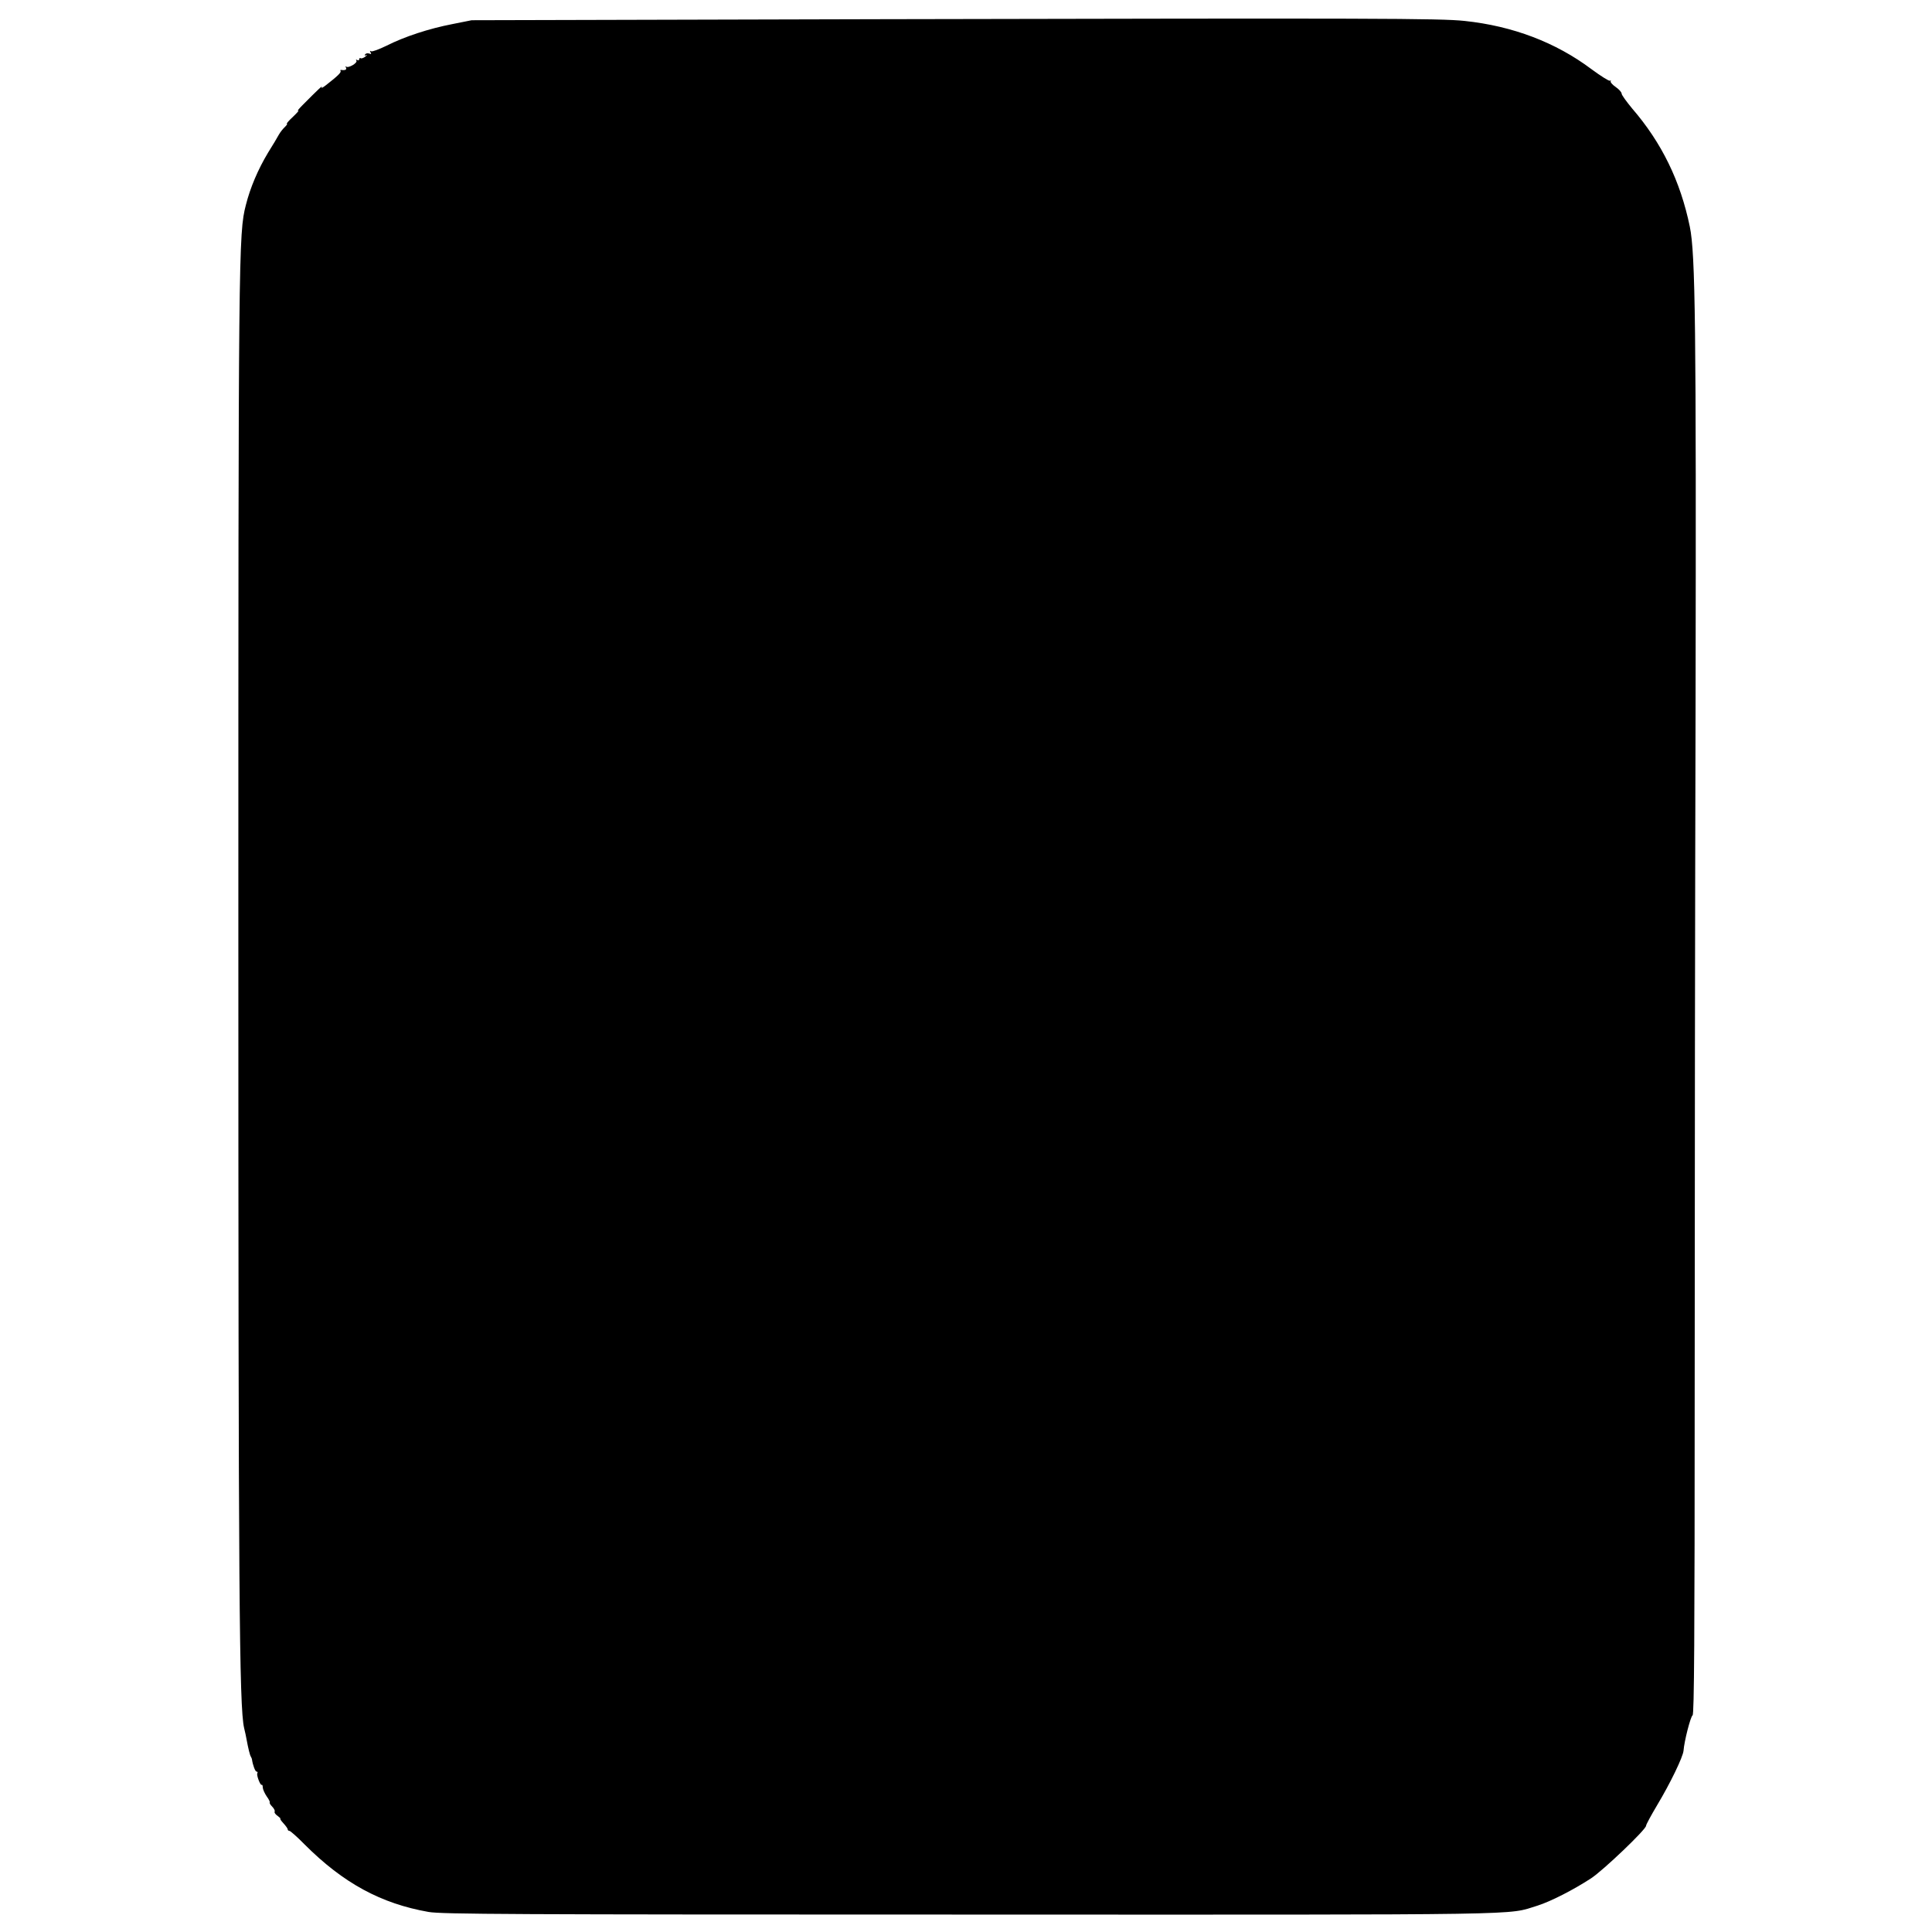<?xml version="1.0" standalone="no"?>
<!DOCTYPE svg PUBLIC "-//W3C//DTD SVG 20010904//EN"
 "http://www.w3.org/TR/2001/REC-SVG-20010904/DTD/svg10.dtd">
<svg version="1.0" xmlns="http://www.w3.org/2000/svg"
 width="1108pt" height="1108pt" viewBox="0 0 1108 1108"
 preserveAspectRatio="xMidYMid meet">
<g transform="translate(0,1108) scale(0.1,-0.1)"
fill="#000000" stroke="none">
<path d="M5070 10970 l-2365 -6 -110 -22 c-135 -26 -275 -72 -378 -124 -43
-21 -83 -36 -89 -32 -7 5 -8 2 -3 -6 6 -10 4 -12 -8 -7 -9 3 -19 1 -23 -5 -5
-7 -2 -8 7 -4 8 4 5 1 -5 -8 -10 -8 -23 -13 -27 -10 -5 3 -9 0 -9 -6 0 -6 -5
-8 -12 -4 -7 4 -8 3 -4 -4 8 -13 -47 -45 -59 -34 -5 4 -5 1 -1 -5 7 -12 -5
-18 -27 -14 -5 1 -6 -2 -4 -6 5 -8 -15 -28 -83 -81 -19 -15 -30 -20 -25 -12 8
14 -22 -14 -110 -103 -22 -22 -33 -36 -25 -32 8 4 -5 -11 -29 -34 -24 -22 -40
-41 -36 -41 5 0 -1 -8 -11 -18 -10 -9 -26 -29 -34 -43 -8 -15 -36 -62 -63
-105 -57 -95 -102 -200 -127 -300 -42 -162 -43 -262 -43 -4229 0 -3739 5
-4384 33 -4505 6 -25 12 -52 13 -60 11 -59 20 -96 26 -105 3 -5 6 -12 6 -15 5
-34 19 -70 26 -70 6 0 8 -4 5 -9 -7 -10 18 -74 25 -67 3 3 6 -5 6 -16 1 -12
12 -35 23 -51 12 -16 19 -31 17 -34 -3 -2 3 -13 14 -24 11 -11 17 -24 14 -29
-3 -5 5 -16 17 -24 12 -9 19 -16 16 -16 -4 0 4 -12 17 -26 14 -15 25 -31 25
-35 0 -5 4 -9 10 -9 5 0 45 -35 87 -78 222 -222 438 -339 711 -387 76 -13 462
-15 3107 -15 3283 -1 3071 -4 3252 51 76 24 207 91 308 157 70 46 315 280 315
301 0 7 29 60 64 119 75 125 148 276 151 312 4 54 40 195 52 203 9 5 12 437
12 1895 0 1038 2 2792 5 3897 4 2174 -1 2590 -33 2745 -54 262 -161 481 -330
677 -33 40 -61 78 -61 86 0 8 -15 25 -34 38 -19 13 -32 28 -29 33 3 5 2 6 -4
3 -5 -3 -53 27 -107 67 -204 153 -451 247 -727 276 -139 15 -520 16 -3329 10z"/>
</g>
</svg>
